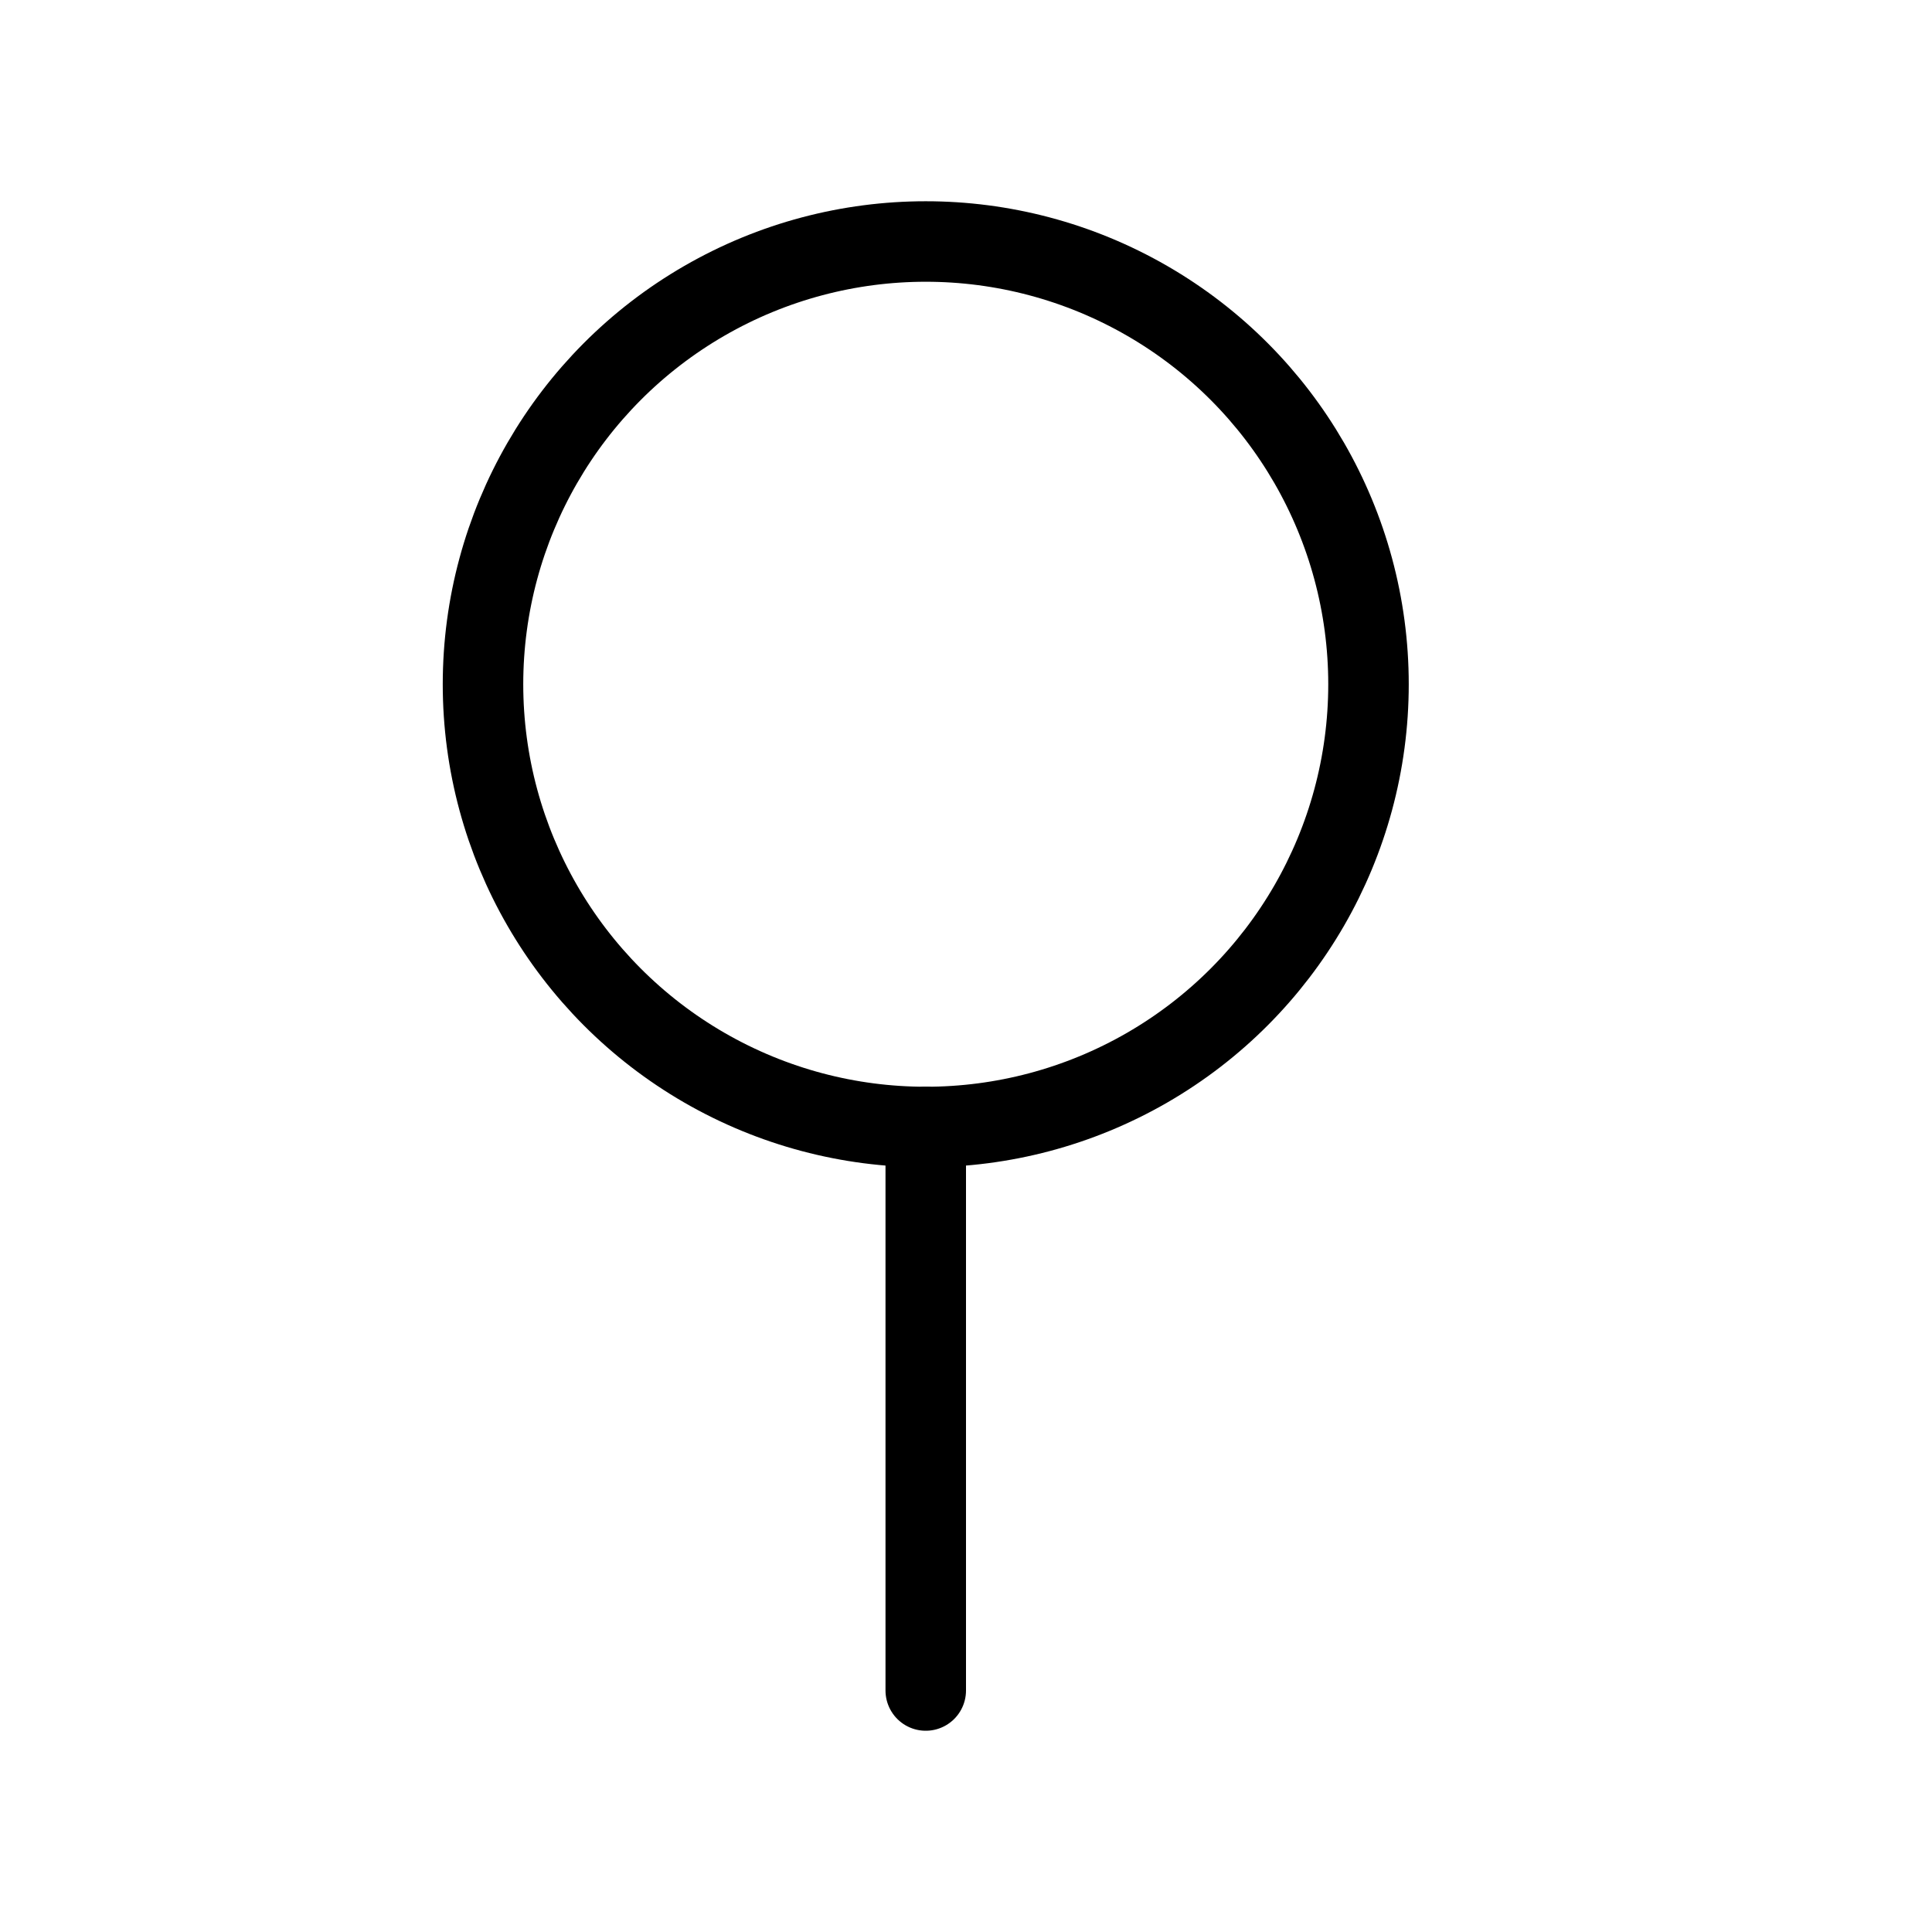 <svg xmlns="http://www.w3.org/2000/svg" width="100" height="100" viewBox="0 0 24 24" fill="none" stroke="#000000" stroke-width="1" stroke-linecap="round" stroke-linejoin="round"><circle cx="11.5" cy="8.5" r="5.5"/><path d="M11.5 14v7"/></svg>